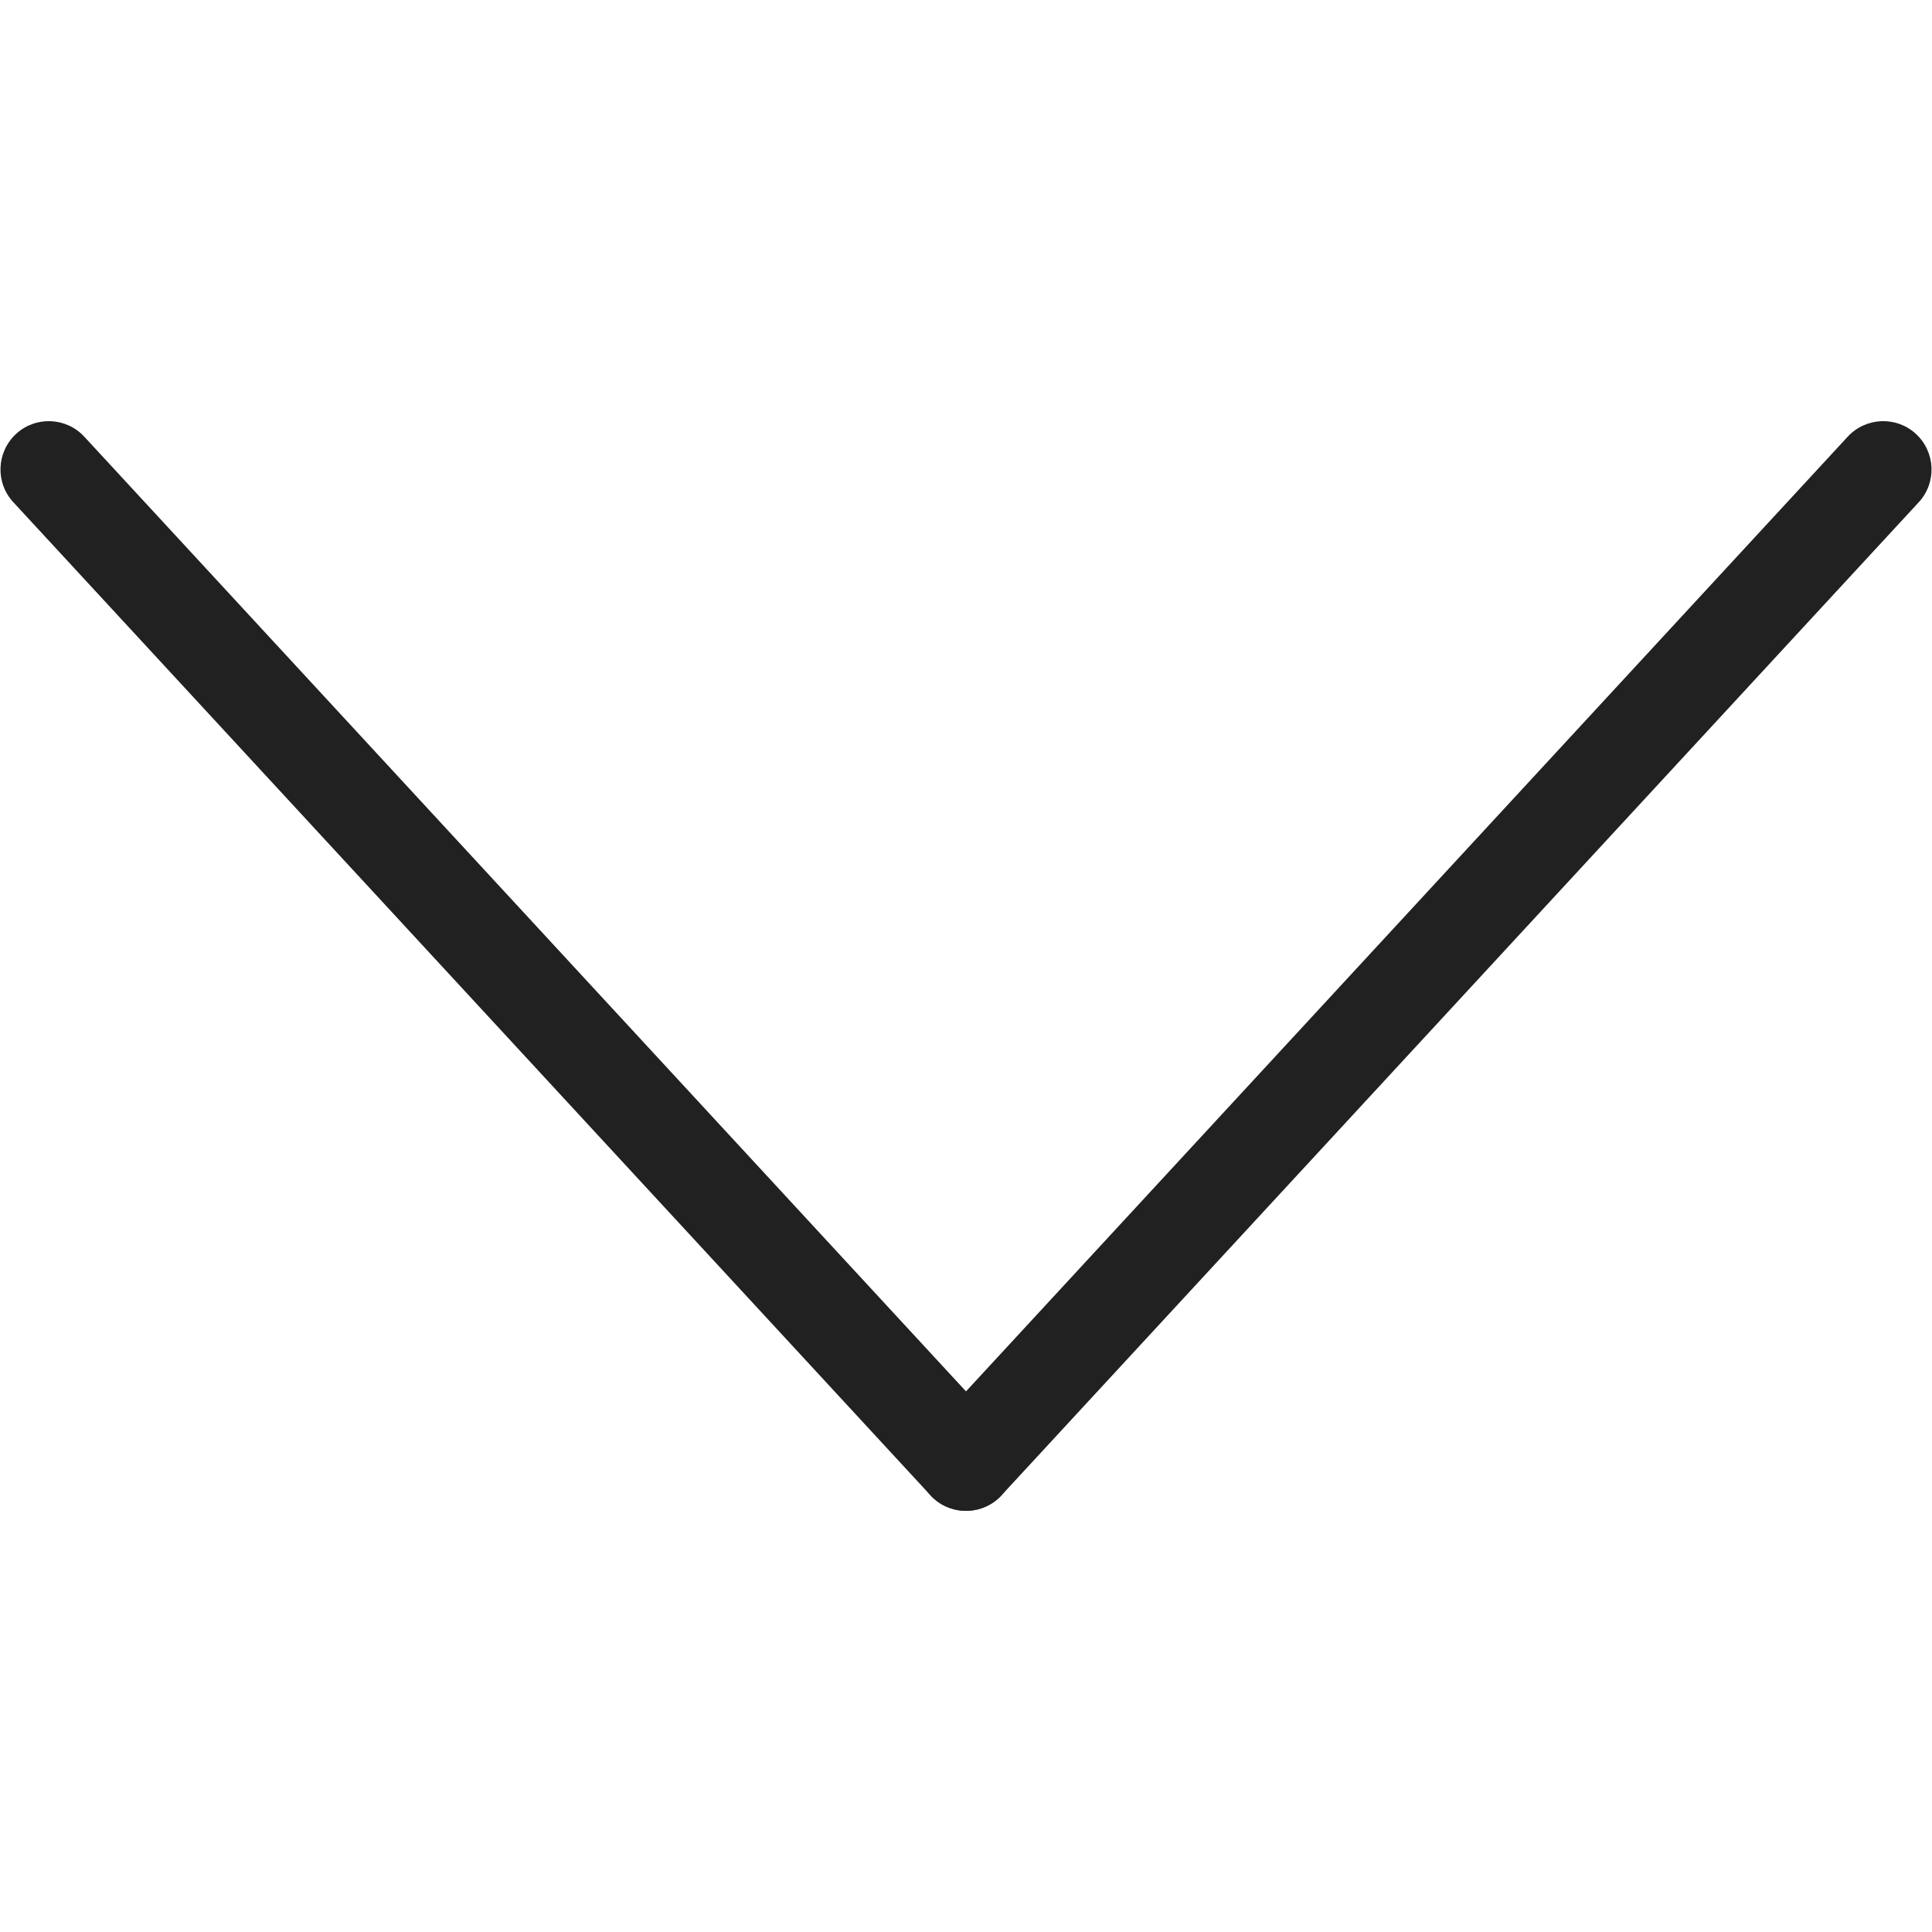 <svg width="20" height="20" viewBox="0 0 20 20" fill="none" xmlns="http://www.w3.org/2000/svg">
<path fill-rule="evenodd" clip-rule="evenodd" d="M0.166 4.492C0.369 4.305 0.685 4.318 0.872 4.52L10.367 14.801C10.555 15.004 10.542 15.32 10.339 15.508C10.136 15.695 9.82 15.682 9.633 15.48L0.138 5.199C-0.05 4.996 -0.037 4.68 0.166 4.492Z" fill="#212121"/>
<path fill-rule="evenodd" clip-rule="evenodd" d="M9.661 15.508C9.458 15.32 9.445 15.004 9.633 14.801L19.128 4.52C19.315 4.318 19.632 4.305 19.834 4.492C20.037 4.68 20.05 4.996 19.863 5.199L10.367 15.48C10.18 15.682 9.864 15.695 9.661 15.508Z" fill="#212121"/>
</svg>
